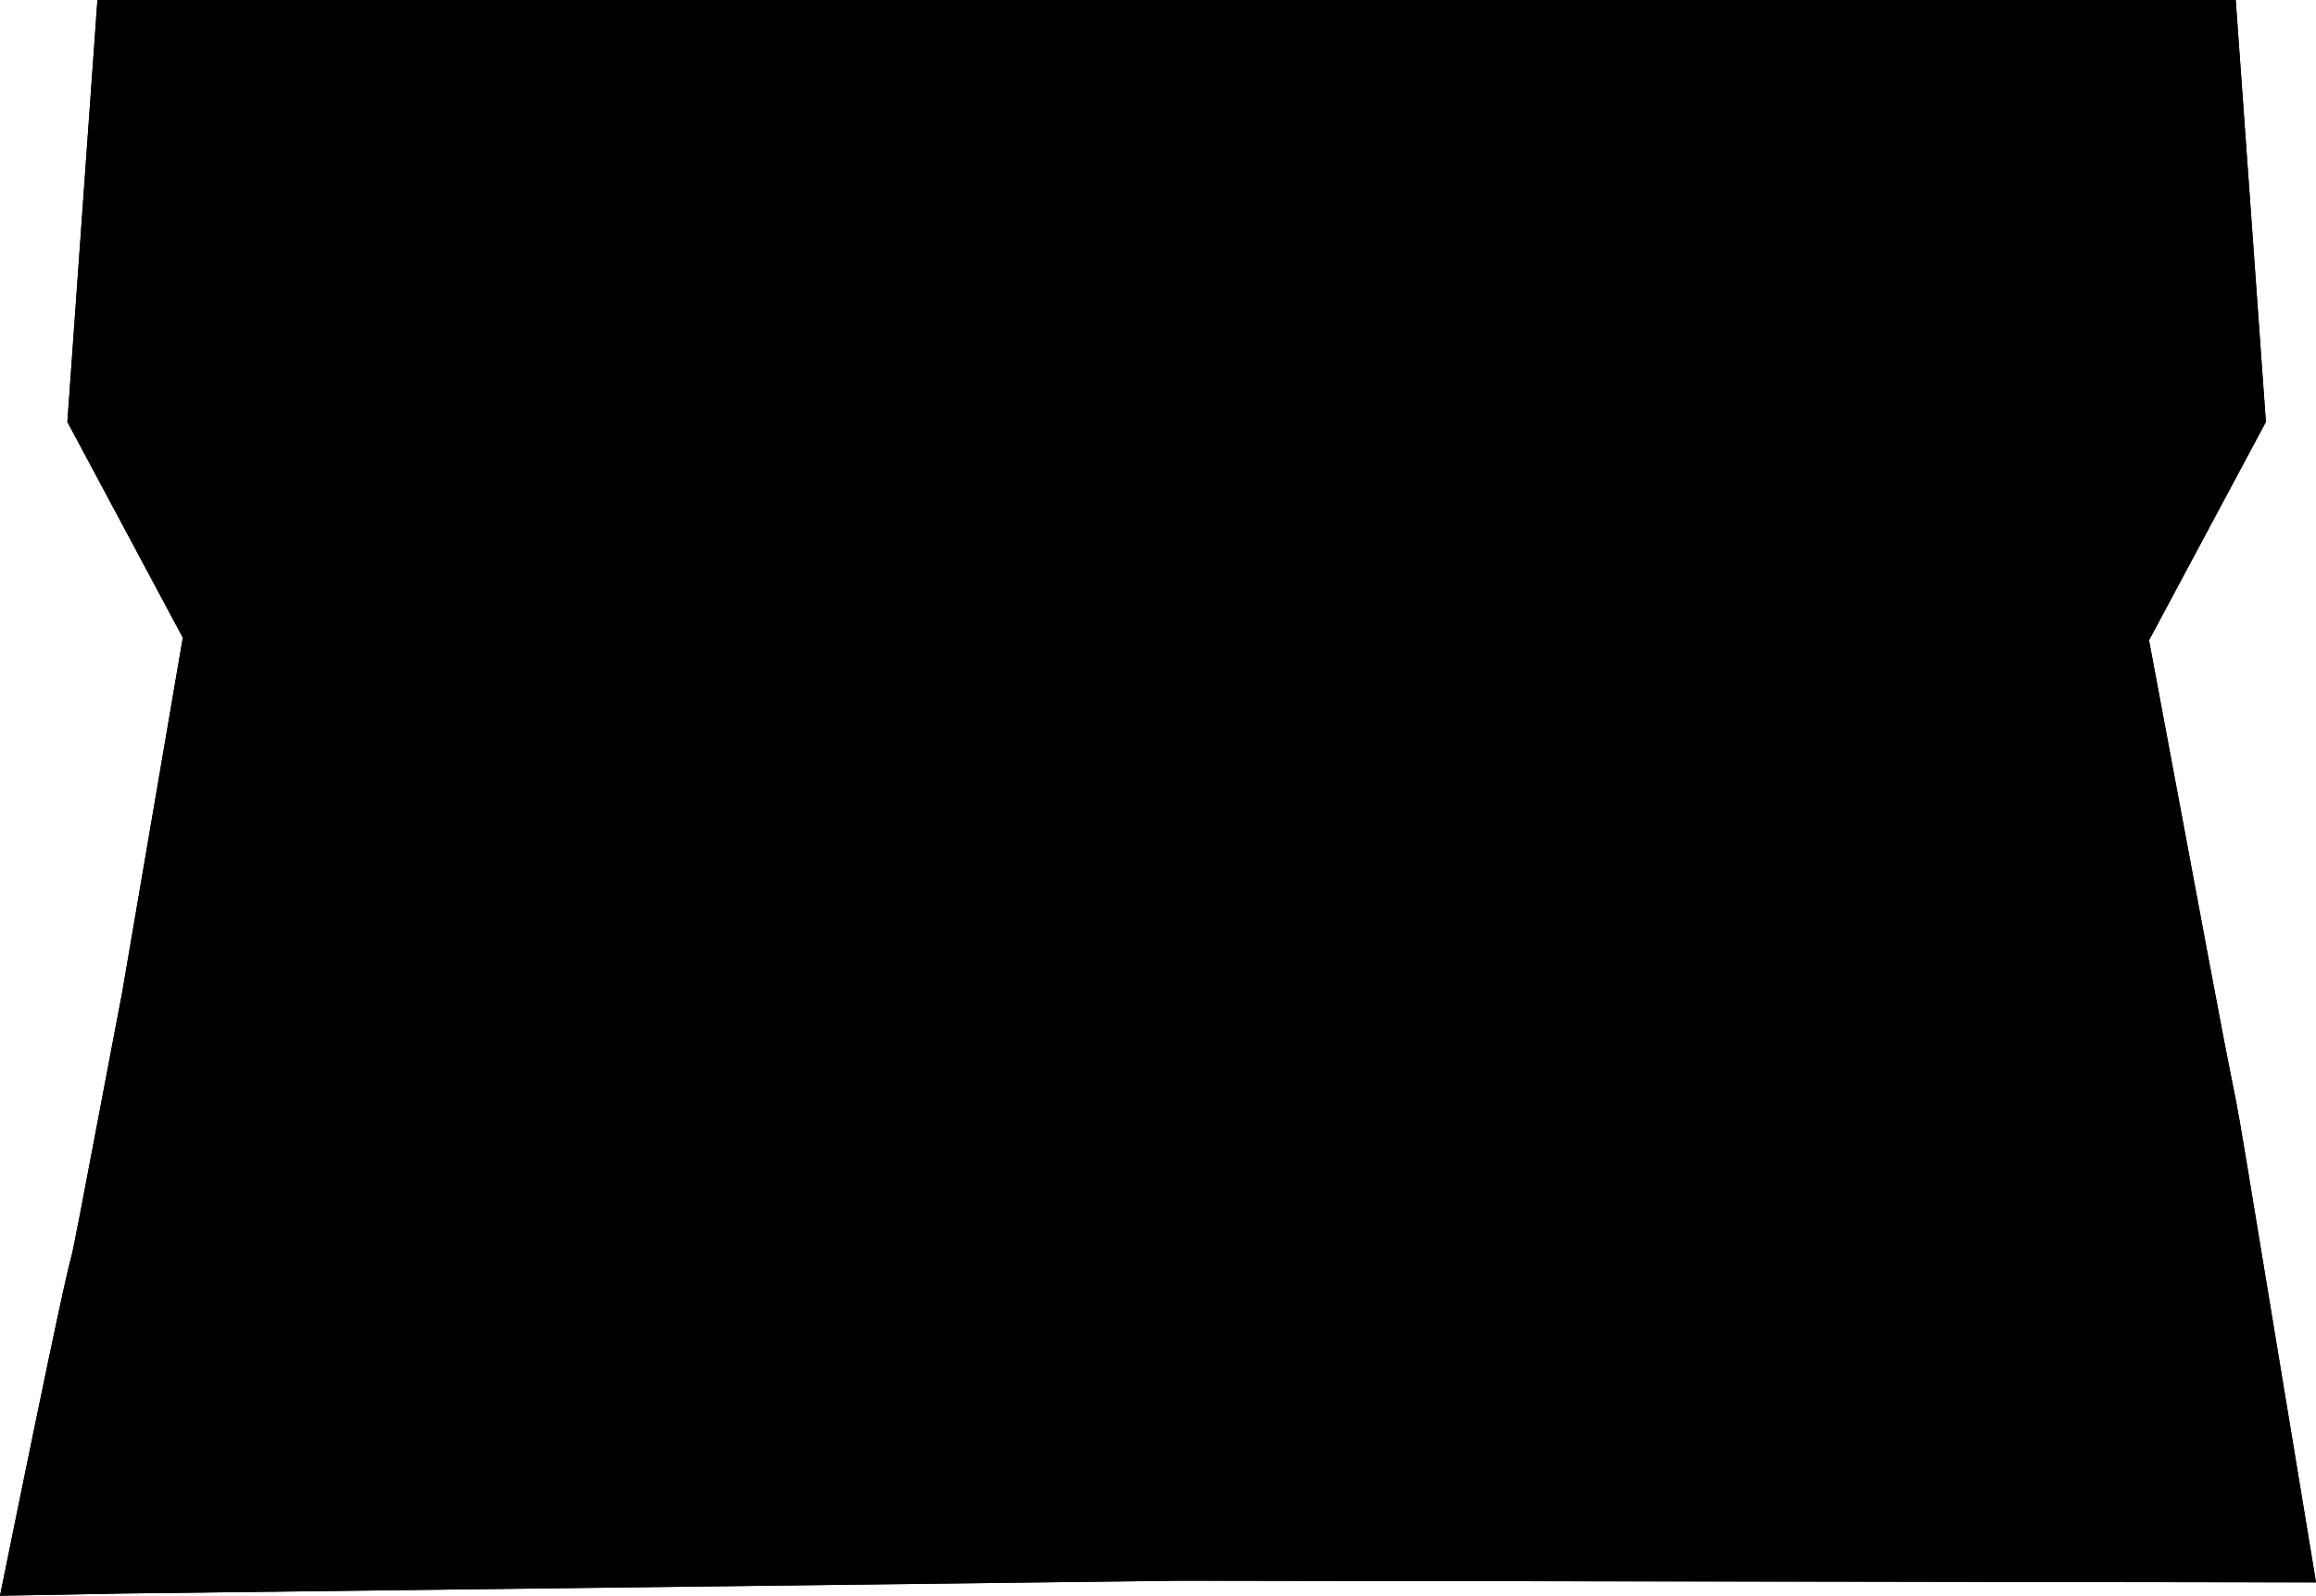 <?xml version="1.0" encoding="UTF-8" standalone="no"?>
<svg
   width="48.74"
   height="33.585"
   version="1.1"
   viewBox="0 0 48.74 33.585"
   id="svg1"
   xmlns="http://www.w3.org/2000/svg"
   xmlns:svg="http://www.w3.org/2000/svg">
  <defs
     id="defs1" />
  <g
     transform="translate(-8.112 -7.197)"
     id="g1">
    <path
       d="m 10.162,7.197 -0.316,4.441 -0.316,4.439 2.43,4.541 -1.275,7.461 C 8.681,38.632 10.654,28.276 8.112,40.783 l 2.6,-0.047 22.227,-0.27 23.914,0.035 c -2.331,-14.067 -1.19,-7.397 -2.25,-13.066 L 53.338,20.674 55.797,16.078 55.481,11.639 55.162,7.197 Z"
       id="path2"
       style="display:inline" />
    <path
       d="M 8.112,40.783 C 10.654,28.276 8.68,38.632 10.683,28.08 L 11.959,20.619 9.53,16.079 9.846,11.638 10.163,7.197 h 45 l 0.317,4.441 0.317,4.441 -2.459,4.595 1.264,6.762 c 1.06,5.67 -0.082,-1 2.25,13.067 l -23.915,-0.036 -22.226,0.269 z m 10.014,-7.835 c -1.335,-2.325 0.514,0.452 -4.462,-6.65 0.06,3.883 -0.083,0.861 -1.25,11.4 h 8.44 z m 27.73,-3.75 c 2.641,-4.4 4.803,-8.338 4.804,-8.75 0.002,-0.412 -1.894,-0.75 -4.213,-0.75 h -4.216 l -9.569,9.425 -9.569,-9.425 h -4.216 c -2.319,0 -4.216,0.298 -4.216,0.662 0,0.691 3.637,7.124 7.705,13.628 l 2.37,3.79 16.316,-0.58 z m 5.808,-2.9 -0.867,0.95 c -0.477,0.522 -2.095,3.087 -3.595,5.7 l -2.728,4.75 h 8.44 c -1.169,-10.924 -0.314,-3.538 -1.25,-11.4 z m -13.5,-5.6 4.925,-5 h 9.575 v -6 h -40 v 6 h 9.575 l 4.925,5 c 2.709,2.75 5.184,5 5.5,5 0.316,0 2.791,-2.25 5.5,-5 z m -7.542,-1.55 -1.286,-1.55 3.328,-3.328 3.328,3.328 -1.286,1.55 c -0.708,0.853 -1.626,1.55 -2.042,1.55 -0.415,0 -1.334,-0.698 -2.042,-1.55 z"
       id="path1"
       style="display:inline;fill:#000000" />
  </g>
</svg>
